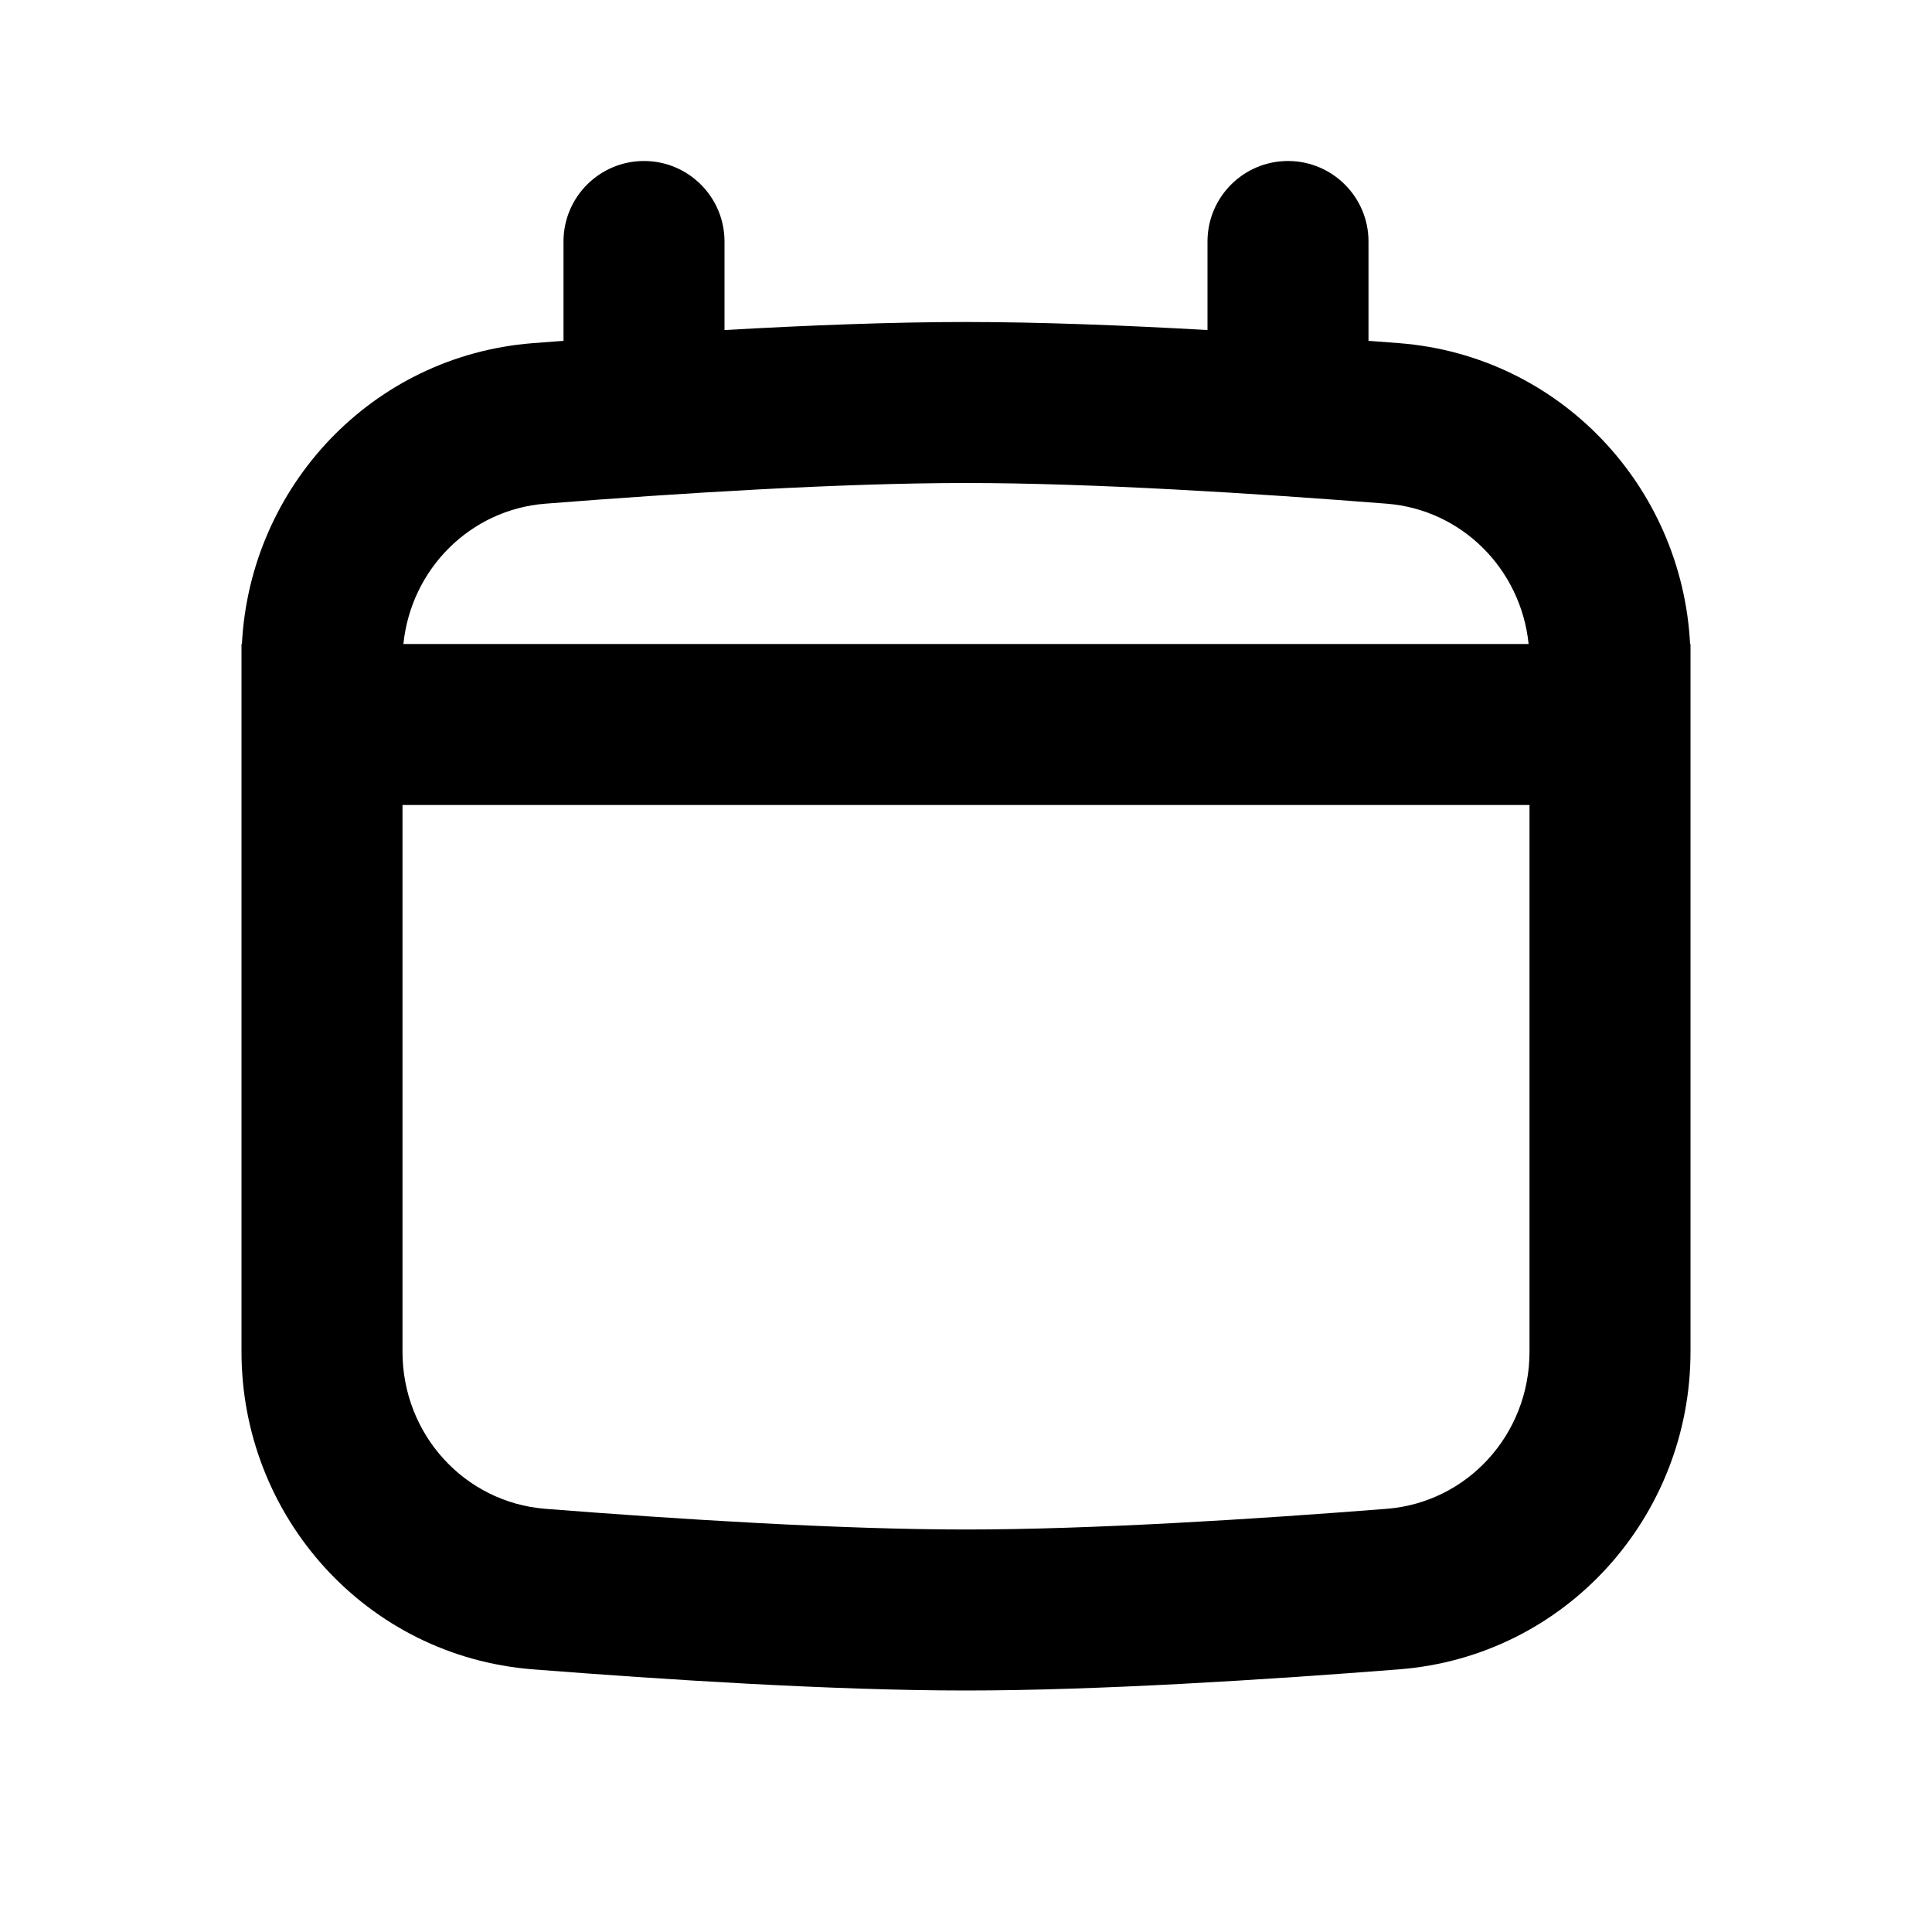 <svg width="24" height="24" viewBox="0 0 24 24" fill="none" xmlns="http://www.w3.org/2000/svg">
<path fill-rule="evenodd" clip-rule="evenodd" d="M8 2C8.552 2 9 2.448 9 3V4.1C10.034 4.041 11.086 4 12 4C12.914 4 13.966 4.041 15 4.1V3C15 2.448 15.448 2 16 2C16.552 2 17 2.448 17 3V4.234C17.13 4.244 17.258 4.253 17.383 4.263C19.379 4.42 20.894 6.045 20.995 8H21V16.792C21 18.839 19.45 20.574 17.383 20.737C15.748 20.865 13.649 21 12 21C10.351 21 8.252 20.865 6.617 20.737C4.55 20.574 3 18.839 3 16.792V8H3.005C3.106 6.045 4.621 4.42 6.617 4.263C6.742 4.253 6.87 4.244 7 4.234V3C7 2.448 7.448 2 8 2ZM5 10V16.792C5 17.822 5.774 18.664 6.774 18.743C8.4 18.871 10.434 19 12 19C13.566 19 15.6 18.871 17.226 18.743C18.226 18.664 19 17.822 19 16.792V10H5ZM6.774 6.257C5.843 6.33 5.107 7.067 5.011 8H18.989C18.893 7.067 18.157 6.33 17.226 6.257C15.6 6.129 13.566 6 12 6C10.434 6 8.4 6.129 6.774 6.257Z" fill="black"/>
</svg>
